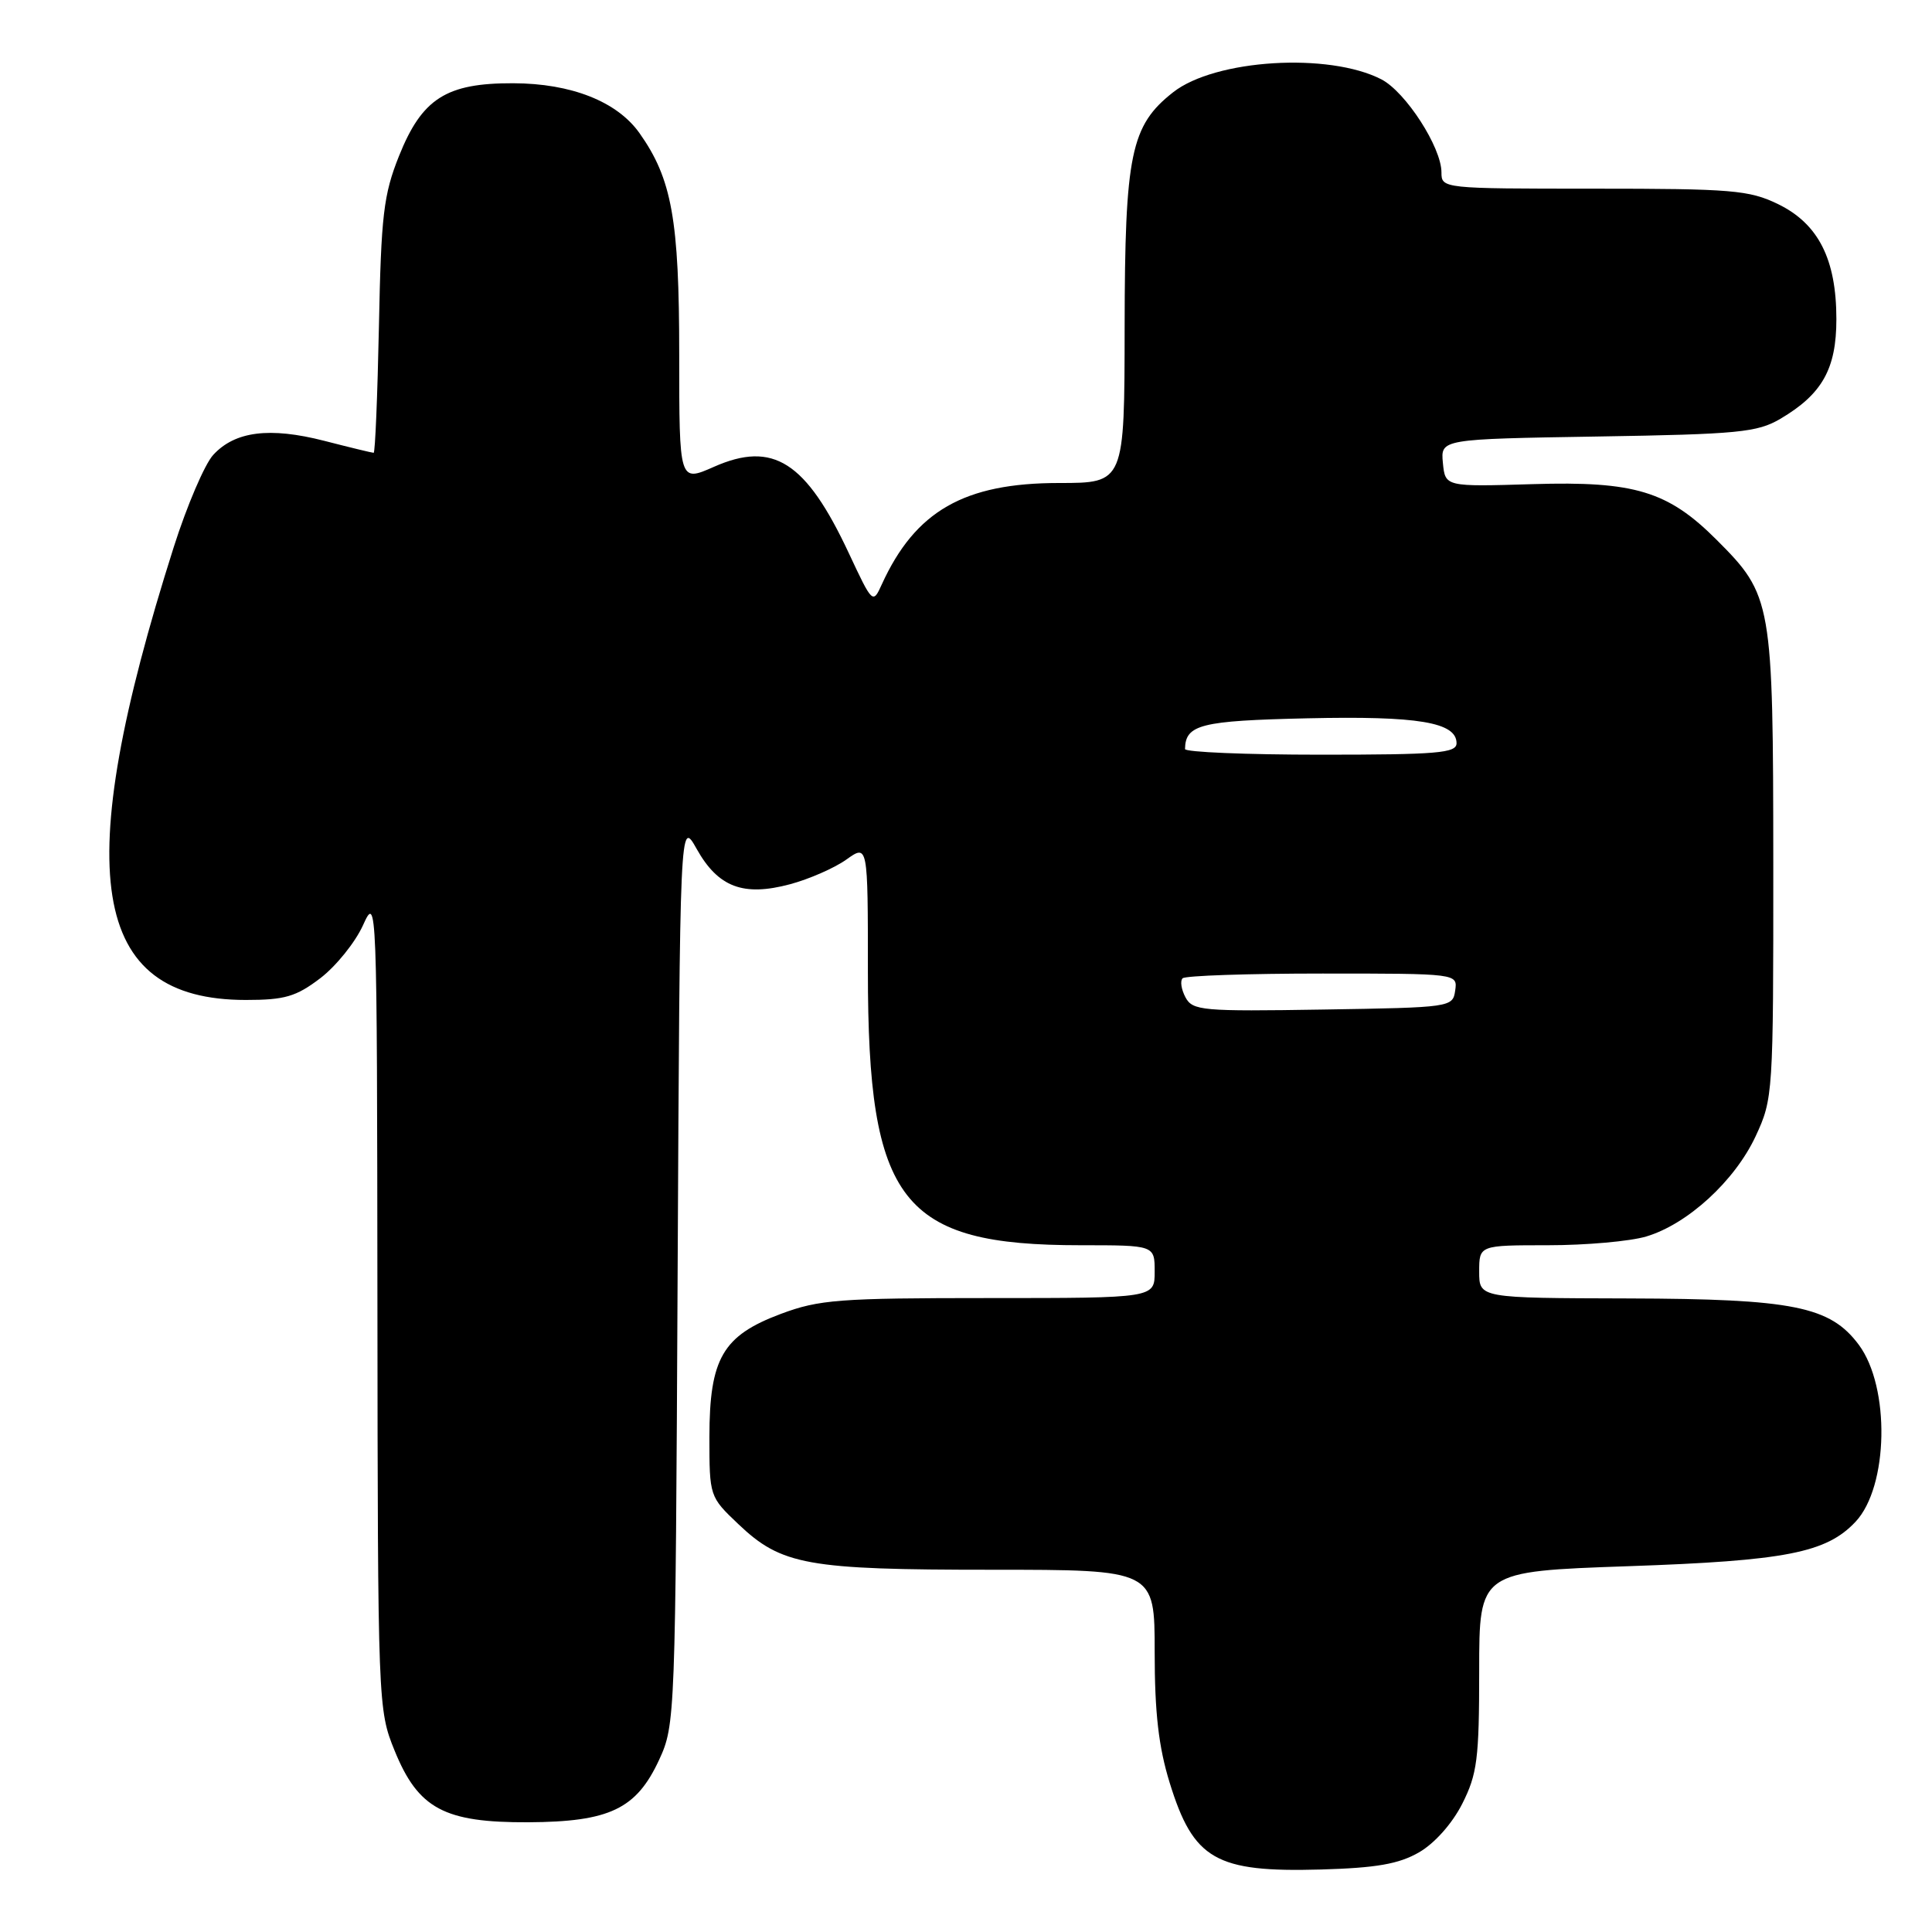 <?xml version="1.0" encoding="UTF-8" standalone="no"?>
<!DOCTYPE svg PUBLIC "-//W3C//DTD SVG 1.1//EN" "http://www.w3.org/Graphics/SVG/1.1/DTD/svg11.dtd" >
<svg xmlns="http://www.w3.org/2000/svg" xmlns:xlink="http://www.w3.org/1999/xlink" version="1.1" viewBox="0 0 256 256">
 <g >
 <path fill="currentColor"
d=" M 188.02 245.45 C 190.08 244.27 192.42 241.64 193.75 239.02 C 195.74 235.08 196.00 233.08 196.00 221.40 C 196.00 208.22 196.00 208.22 215.75 207.53 C 236.62 206.81 242.00 205.76 245.87 201.64 C 250.24 196.99 250.48 183.81 246.30 178.19 C 242.51 173.10 237.60 172.11 215.75 172.05 C 196.00 172.00 196.00 172.00 196.00 168.50 C 196.00 165.00 196.00 165.00 205.13 165.00 C 210.16 165.00 216.01 164.48 218.14 163.84 C 223.63 162.20 229.87 156.47 232.63 150.56 C 234.94 145.59 234.98 144.97 234.97 114.50 C 234.95 79.66 234.82 78.89 227.45 71.52 C 221.01 65.08 216.59 63.74 203.12 64.15 C 191.50 64.50 191.50 64.50 191.19 61.34 C 190.89 58.18 190.89 58.18 211.69 57.84 C 230.34 57.54 232.85 57.29 235.90 55.50 C 241.45 52.23 243.33 48.88 243.33 42.29 C 243.33 34.34 240.94 29.64 235.59 27.04 C 231.77 25.19 229.47 25.00 211.18 25.00 C 191.16 25.00 191.00 24.98 191.00 22.84 C 191.00 19.52 186.26 12.19 183.05 10.52 C 176.08 6.92 161.00 7.85 155.44 12.23 C 149.83 16.64 149.05 20.42 149.02 43.25 C 149.00 64.00 149.00 64.00 140.32 64.00 C 127.76 64.00 121.28 67.71 116.84 77.44 C 115.66 80.05 115.61 80.00 112.47 73.29 C 106.79 61.16 102.45 58.38 94.59 61.86 C 90.00 63.89 90.00 63.89 90.00 46.98 C 90.00 29.09 89.03 23.70 84.73 17.63 C 81.76 13.45 75.69 11.05 68.00 11.03 C 59.13 11.00 55.92 13.05 52.87 20.67 C 50.82 25.80 50.50 28.53 50.21 43.25 C 50.02 52.46 49.71 60.00 49.51 60.00 C 49.32 60.00 46.37 59.29 42.96 58.41 C 35.73 56.56 31.14 57.14 28.26 60.27 C 27.13 61.49 24.77 67.00 23.02 72.50 C 9.26 115.78 11.92 132.50 32.58 132.50 C 37.74 132.50 39.23 132.06 42.44 129.62 C 44.52 128.03 47.06 124.88 48.09 122.62 C 49.94 118.53 49.96 118.94 50.01 172.50 C 50.06 225.91 50.09 226.56 52.28 231.95 C 55.42 239.67 58.86 241.51 70.00 241.46 C 80.77 241.40 84.32 239.71 87.34 233.18 C 89.47 228.57 89.50 227.58 89.79 168.51 C 90.09 108.52 90.09 108.52 92.32 112.50 C 95.16 117.56 98.49 118.82 104.67 117.17 C 107.21 116.49 110.57 115.02 112.14 113.90 C 115.00 111.86 115.00 111.86 115.00 128.75 C 115.00 159.32 119.42 165.00 143.18 165.00 C 153.00 165.00 153.00 165.00 153.00 168.50 C 153.00 172.00 153.00 172.00 131.04 172.00 C 111.17 172.00 108.54 172.20 103.46 174.10 C 95.76 176.98 94.01 180.00 94.00 190.40 C 94.00 198.27 94.02 198.33 97.82 201.94 C 103.55 207.39 106.92 208.00 131.37 208.00 C 153.00 208.00 153.00 208.00 153.00 218.89 C 153.00 226.94 153.52 231.47 154.99 236.23 C 158.14 246.42 161.09 248.11 175.02 247.72 C 182.36 247.51 185.35 246.99 188.02 245.45 Z  M 157.08 132.15 C 156.53 131.11 156.35 129.98 156.70 129.63 C 157.05 129.28 165.39 129.00 175.24 129.00 C 193.14 129.00 193.14 129.00 192.82 131.25 C 192.50 133.47 192.28 133.50 175.30 133.77 C 159.29 134.03 158.03 133.92 157.08 132.15 Z  M 157.02 99.25 C 157.08 96.00 159.09 95.50 173.21 95.18 C 187.90 94.85 193.00 95.70 193.00 98.48 C 193.00 99.79 190.46 100.00 175.00 100.00 C 165.10 100.00 157.01 99.66 157.02 99.25 Z "/>
</g>
</svg>